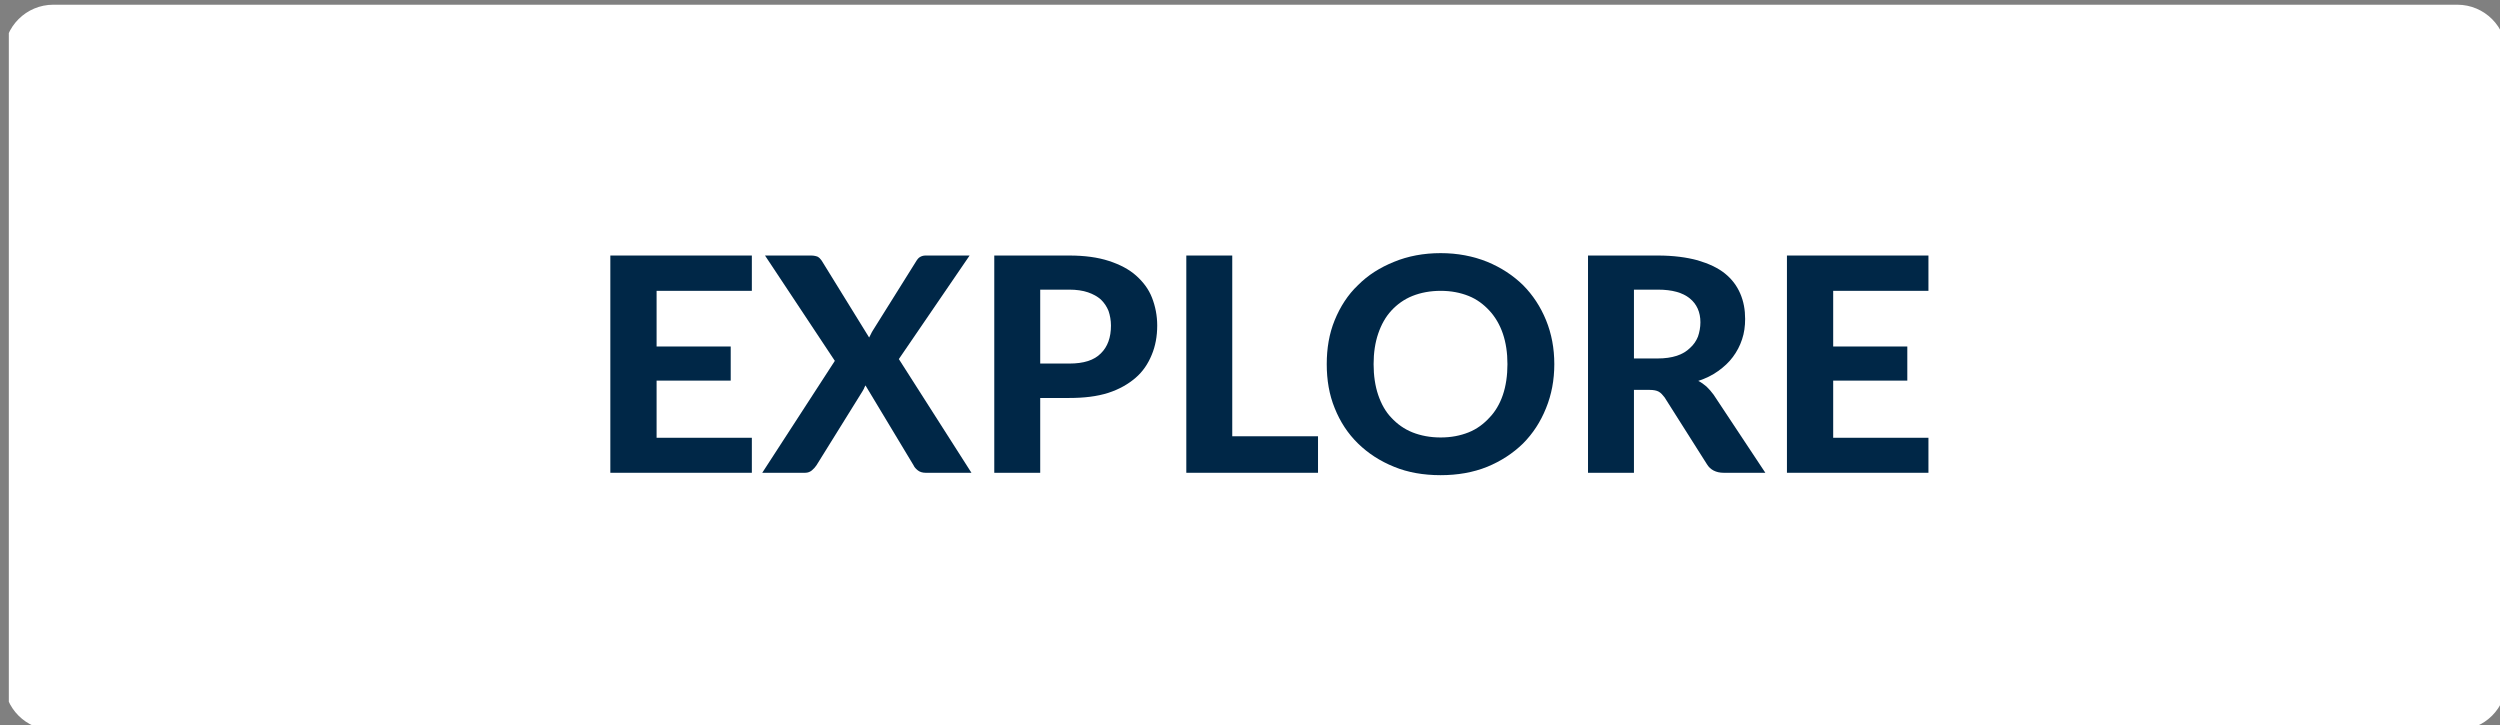 <?xml version="1.0" encoding="UTF-8" standalone="no"?>
<!DOCTYPE svg PUBLIC "-//W3C//DTD SVG 1.1//EN" "http://www.w3.org/Graphics/SVG/1.1/DTD/svg11.dtd">
<svg width="100%" height="100%" viewBox="0 0 200 58" version="1.1" xmlns="http://www.w3.org/2000/svg" xmlns:xlink="http://www.w3.org/1999/xlink" xml:space="preserve" xmlns:serif="http://www.serif.com/" style="fill-rule:evenodd;clip-rule:evenodd;stroke-linejoin:round;stroke-miterlimit:2;">
    <rect x="0" y="0" width="200" height="58" fill="#808080" stroke="none"/>
    <g transform="matrix(1,0,0,1,-1655,-730)">
        <g id="explore_button" transform="matrix(1.002,0,0,1,-3.606,-5.14078e-12)">
            <rect x="1656" y="730" width="199.686" height="58" style="fill:none;"/>
            <clipPath id="_clip1">
                <rect x="1656" y="730" width="199.686" height="58"/>
            </clipPath>
            <g clip-path="url(#_clip1)">
                <g transform="matrix(0.829,0,0,0.829,2381.83,0.857)">
                    <path d="M-635,884.746C-635,882.127 -637.123,880 -639.738,880L-871.262,880C-873.877,880 -876,882.127 -876,884.746L-876,945.254C-876,947.873 -873.877,950 -871.262,950L-639.738,950C-637.123,950 -635,947.873 -635,945.254L-635,884.746Z" style="fill:white;"/>
                </g>
                <g transform="matrix(0.857,0,0,0.839,1480.61,209.932)">
                    <g transform="matrix(28.534,0,0,28.534,258.526,664.947)">
                        <path d="M0.227,-0.608L0.227,-0.422L0.469,-0.422L0.469,-0.308L0.227,-0.308L0.227,-0.117L0.538,-0.117L0.538,-0L0.076,-0L0.076,-0.726L0.538,-0.726L0.538,-0.608L0.227,-0.608Z" style="fill:rgb(0,39,71);fill-rule:nonzero;"/>
                    </g>
                    <g transform="matrix(28.534,0,0,28.534,274.904,664.947)">
                        <path d="M0.681,-0L0.531,-0C0.521,-0 0.512,-0.003 0.506,-0.008C0.5,-0.013 0.495,-0.018 0.492,-0.025L0.335,-0.292C0.333,-0.288 0.331,-0.285 0.33,-0.281C0.328,-0.278 0.327,-0.275 0.325,-0.272L0.175,-0.025C0.171,-0.019 0.166,-0.013 0.16,-0.008C0.154,-0.003 0.147,-0 0.138,-0L-0.002,-0L0.235,-0.374L0.007,-0.726L0.157,-0.726C0.167,-0.726 0.174,-0.724 0.179,-0.722C0.184,-0.719 0.188,-0.715 0.192,-0.709L0.347,-0.452C0.349,-0.456 0.351,-0.46 0.353,-0.464C0.355,-0.468 0.357,-0.473 0.36,-0.477L0.5,-0.706C0.504,-0.713 0.508,-0.718 0.513,-0.721C0.518,-0.724 0.524,-0.726 0.531,-0.726L0.675,-0.726L0.444,-0.38L0.681,-0Z" style="fill:rgb(0,39,71);fill-rule:nonzero;"/>
                    </g>
                    <g transform="matrix(28.534,0,0,28.534,294.294,664.947)">
                        <path d="M0.321,-0.365C0.368,-0.365 0.402,-0.376 0.424,-0.399C0.446,-0.421 0.457,-0.452 0.457,-0.492C0.457,-0.509 0.454,-0.526 0.449,-0.541C0.443,-0.556 0.435,-0.568 0.424,-0.579C0.413,-0.589 0.399,-0.597 0.382,-0.603C0.365,-0.609 0.344,-0.612 0.321,-0.612L0.226,-0.612L0.226,-0.365L0.321,-0.365ZM0.321,-0.726C0.371,-0.726 0.414,-0.72 0.45,-0.708C0.486,-0.696 0.516,-0.68 0.539,-0.659C0.562,-0.638 0.58,-0.614 0.591,-0.585C0.602,-0.556 0.608,-0.525 0.608,-0.492C0.608,-0.456 0.602,-0.423 0.59,-0.394C0.578,-0.364 0.561,-0.338 0.537,-0.317C0.513,-0.296 0.484,-0.279 0.448,-0.267C0.411,-0.255 0.369,-0.25 0.321,-0.25L0.226,-0.25L0.226,-0L0.076,-0L0.076,-0.726L0.321,-0.726Z" style="fill:rgb(0,39,71);fill-rule:nonzero;"/>
                    </g>
                    <g transform="matrix(28.534,0,0,28.534,312.185,664.947)">
                        <path d="M0.506,-0.122L0.506,-0L0.076,-0L0.076,-0.726L0.226,-0.726L0.226,-0.122L0.506,-0.122Z" style="fill:rgb(0,39,71);fill-rule:nonzero;"/>
                    </g>
                    <g transform="matrix(28.534,0,0,28.534,326.466,664.947)">
                        <path d="M0.777,-0.363C0.777,-0.31 0.768,-0.261 0.75,-0.216C0.732,-0.17 0.707,-0.131 0.675,-0.098C0.642,-0.065 0.603,-0.039 0.558,-0.02C0.512,-0.001 0.461,0.008 0.406,0.008C0.35,0.008 0.299,-0.001 0.254,-0.02C0.208,-0.039 0.169,-0.065 0.136,-0.098C0.103,-0.131 0.078,-0.17 0.06,-0.216C0.042,-0.261 0.034,-0.31 0.034,-0.363C0.034,-0.416 0.042,-0.465 0.06,-0.51C0.078,-0.555 0.103,-0.595 0.136,-0.627C0.169,-0.661 0.208,-0.686 0.254,-0.705C0.299,-0.724 0.35,-0.734 0.406,-0.734C0.461,-0.734 0.512,-0.724 0.558,-0.705C0.603,-0.686 0.642,-0.66 0.675,-0.627C0.707,-0.594 0.732,-0.555 0.75,-0.51C0.768,-0.465 0.777,-0.416 0.777,-0.363ZM0.624,-0.363C0.624,-0.401 0.619,-0.435 0.609,-0.465C0.599,-0.495 0.584,-0.521 0.565,-0.542C0.546,-0.563 0.524,-0.58 0.497,-0.591C0.47,-0.602 0.44,-0.608 0.406,-0.608C0.372,-0.608 0.341,-0.602 0.314,-0.591C0.287,-0.58 0.264,-0.563 0.245,-0.542C0.226,-0.521 0.212,-0.495 0.202,-0.465C0.192,-0.435 0.187,-0.401 0.187,-0.363C0.187,-0.325 0.192,-0.29 0.202,-0.26C0.212,-0.23 0.226,-0.204 0.245,-0.184C0.264,-0.163 0.287,-0.146 0.314,-0.135C0.341,-0.124 0.372,-0.118 0.406,-0.118C0.44,-0.118 0.47,-0.124 0.497,-0.135C0.524,-0.146 0.546,-0.163 0.565,-0.184C0.584,-0.204 0.599,-0.23 0.609,-0.26C0.619,-0.29 0.624,-0.325 0.624,-0.363Z" style="fill:rgb(0,39,71);fill-rule:nonzero;"/>
                    </g>
                    <g transform="matrix(28.534,0,0,28.534,349.608,664.947)">
                        <path d="M0.303,-0.382C0.327,-0.382 0.348,-0.385 0.366,-0.391C0.384,-0.397 0.398,-0.406 0.409,-0.417C0.421,-0.428 0.429,-0.44 0.435,-0.455C0.44,-0.47 0.443,-0.486 0.443,-0.503C0.443,-0.537 0.431,-0.564 0.408,-0.583C0.385,-0.602 0.351,-0.612 0.304,-0.612L0.226,-0.612L0.226,-0.382L0.303,-0.382ZM0.655,-0L0.519,-0C0.494,-0 0.475,-0.01 0.464,-0.029L0.326,-0.252C0.32,-0.26 0.314,-0.267 0.307,-0.271C0.3,-0.275 0.29,-0.277 0.277,-0.277L0.226,-0.277L0.226,-0L0.076,-0L0.076,-0.726L0.304,-0.726C0.355,-0.726 0.398,-0.72 0.434,-0.71C0.47,-0.699 0.5,-0.685 0.523,-0.666C0.546,-0.647 0.562,-0.625 0.573,-0.599C0.584,-0.573 0.589,-0.545 0.589,-0.514C0.589,-0.49 0.586,-0.467 0.579,-0.446C0.572,-0.424 0.562,-0.405 0.549,-0.387C0.536,-0.369 0.52,-0.354 0.501,-0.34C0.482,-0.326 0.46,-0.315 0.436,-0.307C0.446,-0.302 0.455,-0.295 0.463,-0.288C0.471,-0.28 0.479,-0.271 0.486,-0.261L0.655,-0Z" style="fill:rgb(0,39,71);fill-rule:nonzero;"/>
                    </g>
                    <g transform="matrix(28.534,0,0,28.534,368.141,664.947)">
                        <path d="M0.227,-0.608L0.227,-0.422L0.469,-0.422L0.469,-0.308L0.227,-0.308L0.227,-0.117L0.538,-0.117L0.538,-0L0.076,-0L0.076,-0.726L0.538,-0.726L0.538,-0.608L0.227,-0.608Z" style="fill:rgb(0,39,71);fill-rule:nonzero;"/>
                    </g>
                </g>
            </g>
        </g>
    </g>
</svg>
